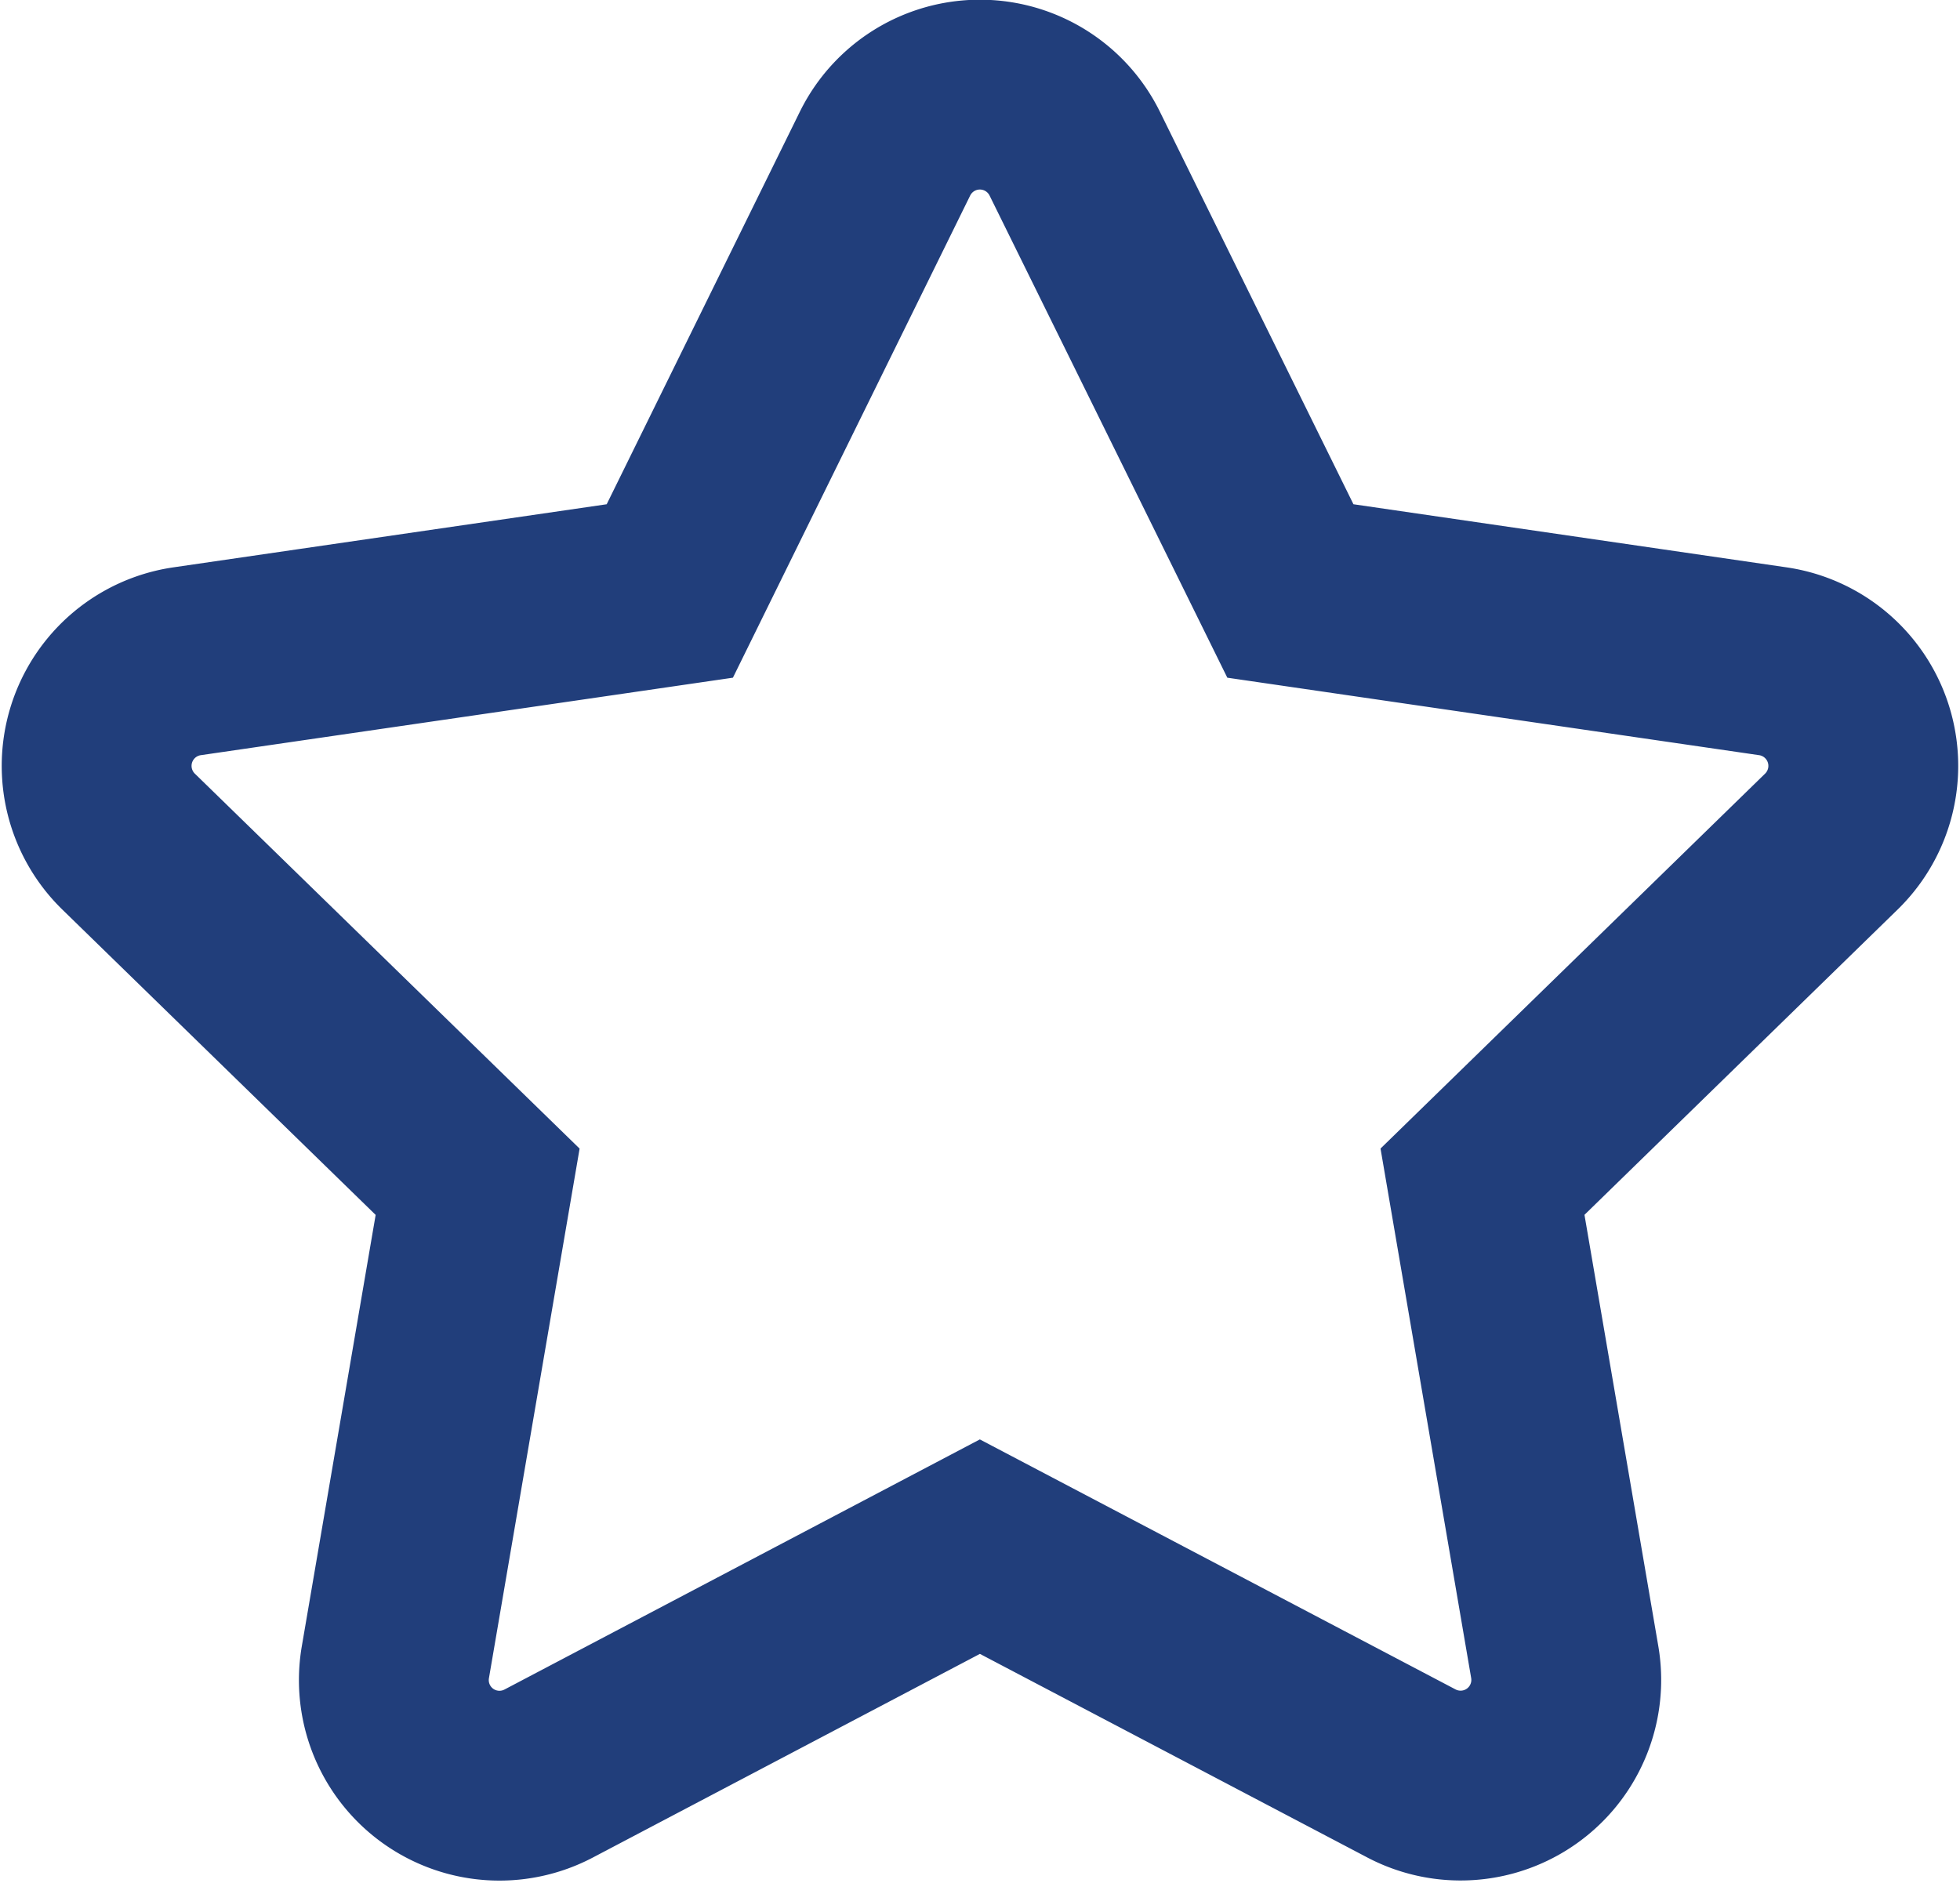 <svg xmlns="http://www.w3.org/2000/svg" width="30.974" height="29.762" viewBox="0 0 30.974 29.762">
  <path id="Icon_awesome-star" data-name="Icon awesome-star" d="M13.9.929,10.5,7.839,2.871,8.95a1.671,1.671,0,0,0-.924,2.85l5.516,5.376-1.3,7.594a1.669,1.669,0,0,0,2.422,1.759L15.4,22.943l6.821,3.585a1.67,1.67,0,0,0,2.422-1.759l-1.3-7.594L28.856,11.8a1.671,1.671,0,0,0-.924-2.85L20.307,7.839,16.9.929a1.671,1.671,0,0,0-3,0Z" transform="translate(0.085 1.501)" fill="none" stroke="#213e7b" stroke-width="3"/>
</svg>
